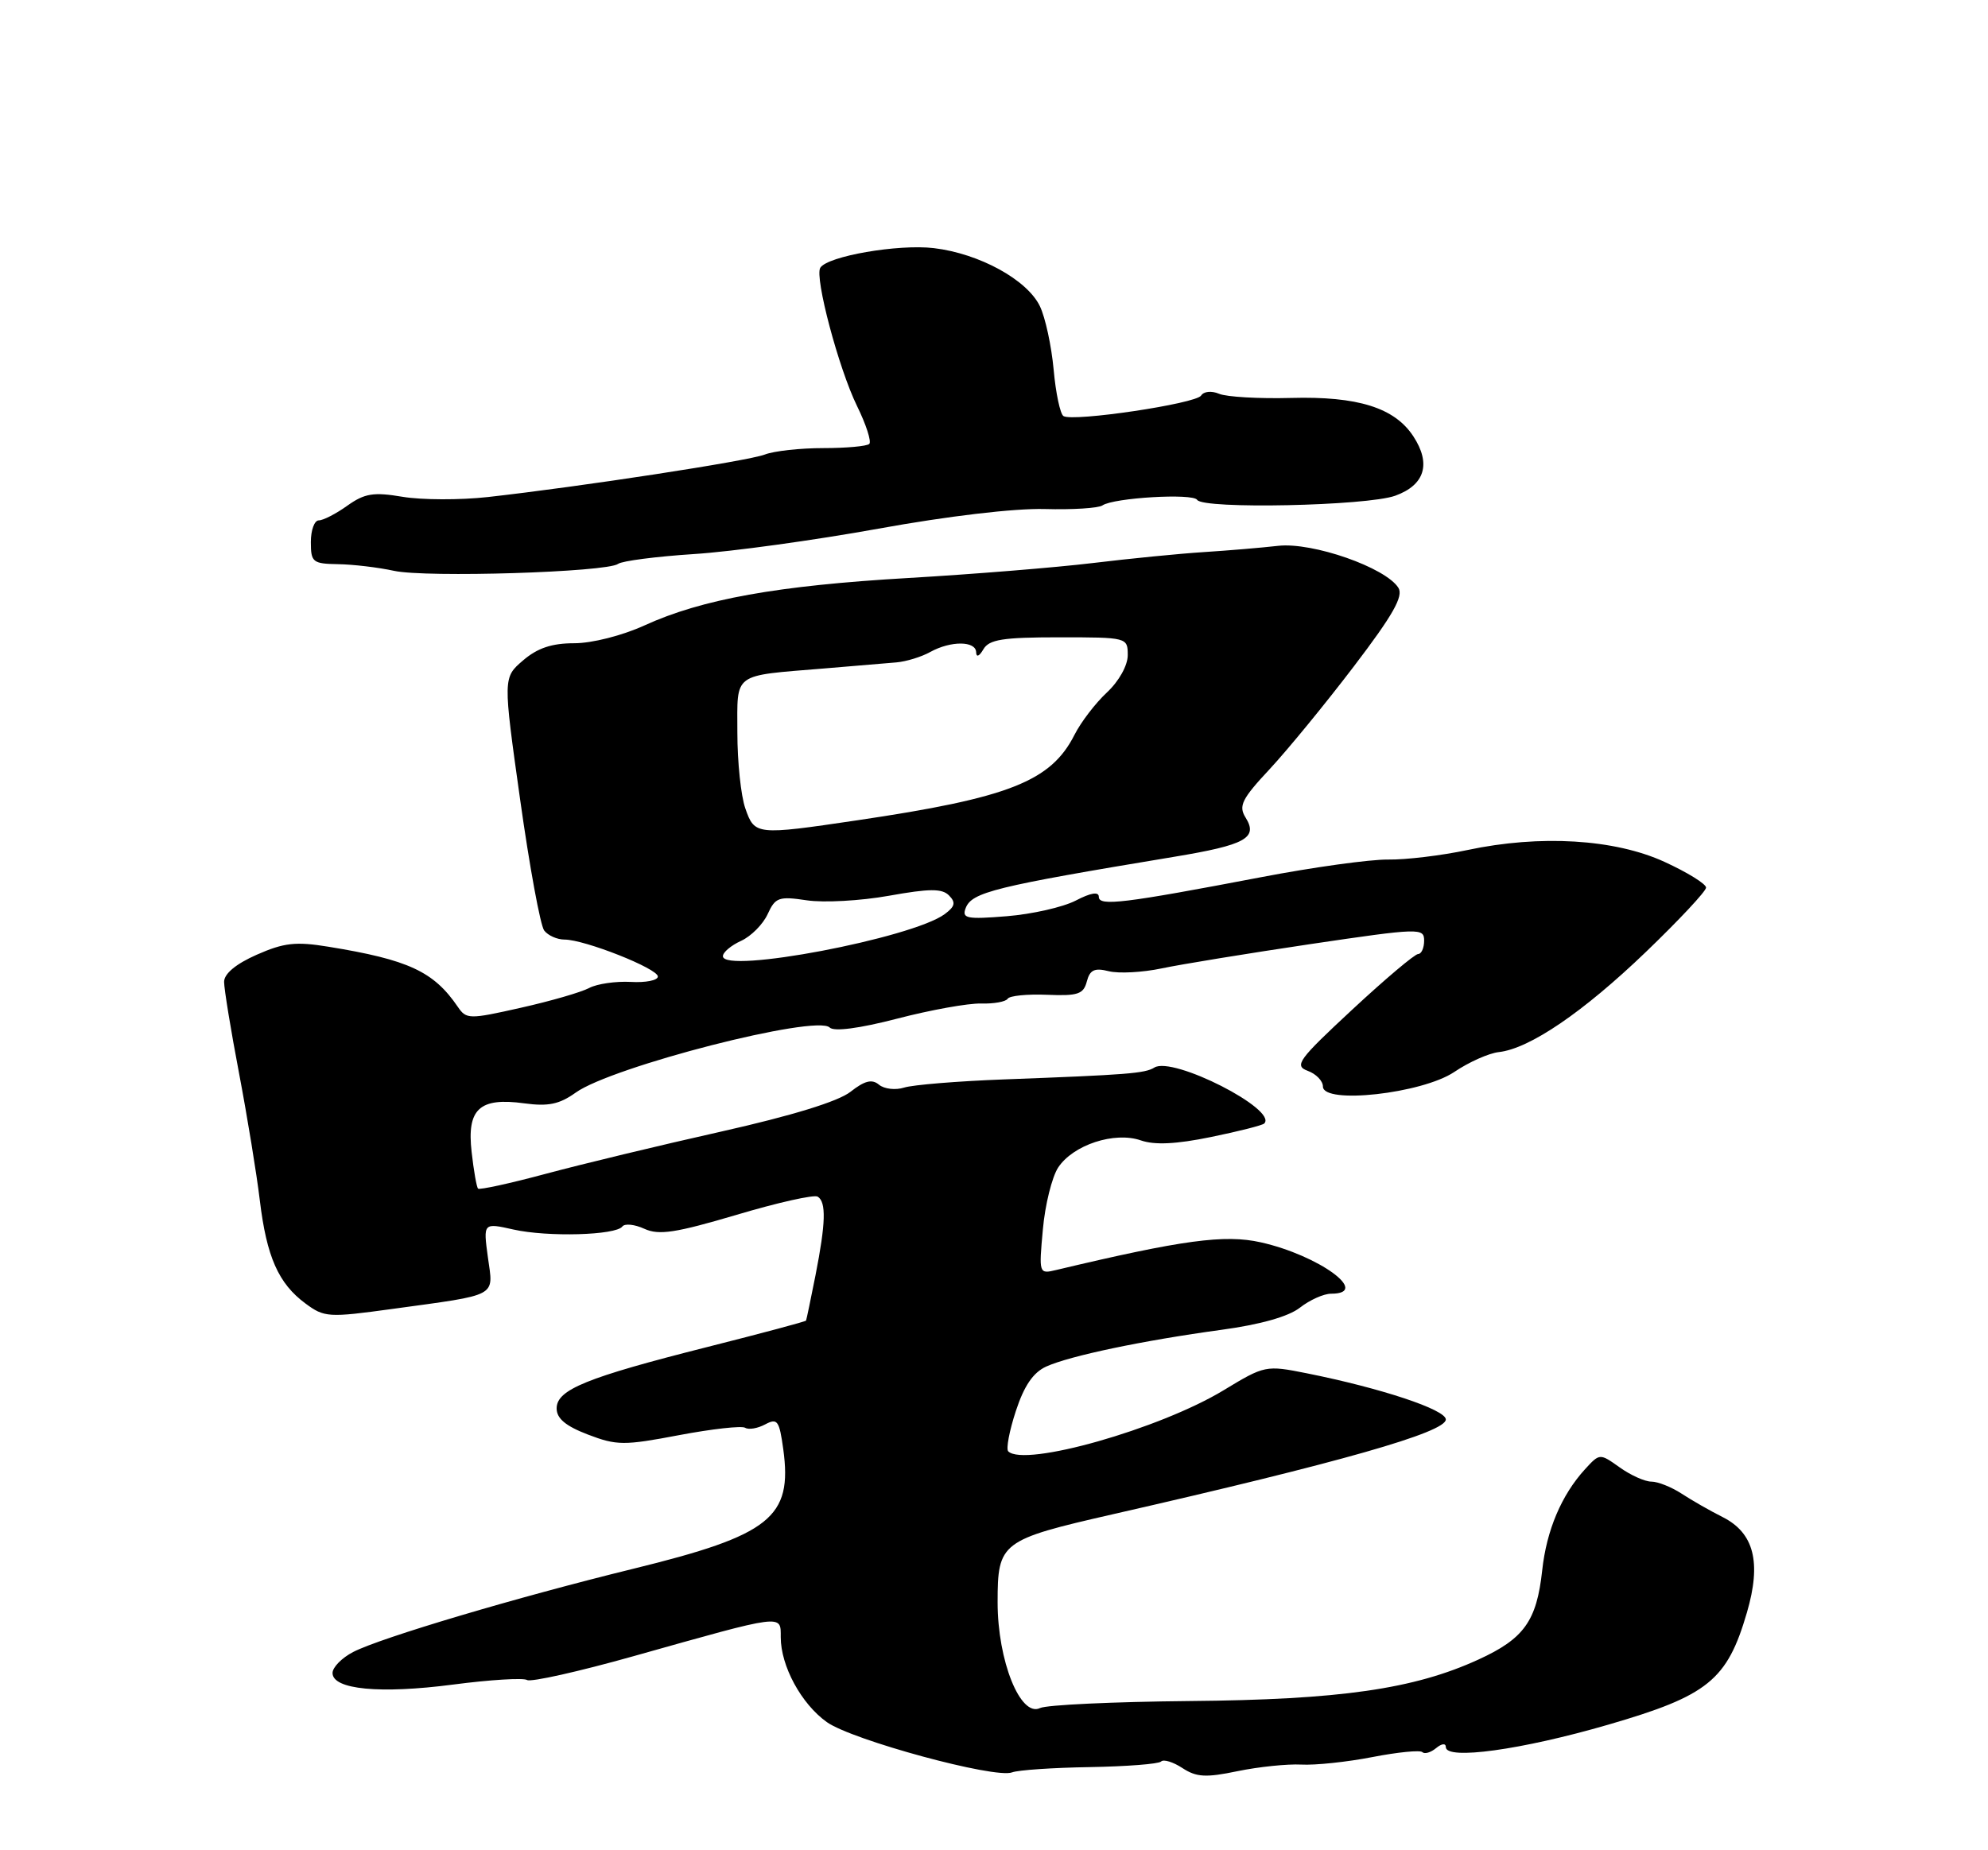 <?xml version="1.0" encoding="UTF-8" standalone="no"?>
<!DOCTYPE svg PUBLIC "-//W3C//DTD SVG 1.1//EN" "http://www.w3.org/Graphics/SVG/1.1/DTD/svg11.dtd" >
<svg xmlns="http://www.w3.org/2000/svg" xmlns:xlink="http://www.w3.org/1999/xlink" version="1.1" viewBox="0 0 275 256">
 <g >
 <path fill="currentColor"
d=" M 150.74 244.50 C 155.83 244.41 160.27 244.07 160.61 243.73 C 160.95 243.38 162.28 243.79 163.56 244.63 C 165.50 245.90 166.80 245.98 171.20 245.06 C 174.11 244.46 178.08 244.05 180.00 244.15 C 181.93 244.26 186.36 243.79 189.85 243.11 C 193.35 242.43 196.46 242.12 196.76 242.43 C 197.07 242.73 197.92 242.48 198.66 241.87 C 199.43 241.23 200.00 241.17 200.00 241.73 C 200.00 243.56 210.48 242.12 222.50 238.62 C 236.27 234.62 238.92 232.47 241.65 223.12 C 243.68 216.17 242.64 212.10 238.30 209.91 C 236.56 209.04 234.00 207.57 232.61 206.66 C 231.21 205.75 229.34 205.00 228.44 205.00 C 227.54 205.00 225.57 204.12 224.05 203.03 C 221.29 201.07 221.29 201.07 219.26 203.28 C 216.00 206.85 213.93 211.73 213.33 217.30 C 212.57 224.29 210.81 226.74 204.51 229.62 C 195.59 233.71 185.35 235.18 164.50 235.36 C 154.05 235.46 144.77 235.89 143.87 236.33 C 141.15 237.65 138.00 229.79 138.00 221.71 C 138.00 213.38 138.43 213.06 154.00 209.50 C 185.41 202.34 200.00 198.18 200.00 196.40 C 200.00 195.04 191.05 192.07 180.76 190.01 C 175.10 188.88 174.95 188.91 169.26 192.36 C 160.42 197.72 141.70 203.03 139.47 200.81 C 139.15 200.48 139.62 197.98 140.52 195.24 C 141.66 191.75 142.92 189.90 144.72 189.08 C 147.98 187.60 158.08 185.48 168.94 184.00 C 174.34 183.27 178.25 182.16 179.82 180.93 C 181.17 179.87 183.11 179.00 184.13 179.00 C 189.71 179.00 182.44 173.69 174.40 171.89 C 169.41 170.77 163.58 171.56 146.10 175.72 C 143.72 176.29 143.70 176.24 144.26 170.11 C 144.56 166.71 145.52 162.86 146.37 161.55 C 148.43 158.41 154.18 156.52 157.82 157.79 C 159.73 158.45 162.69 158.31 167.51 157.32 C 171.32 156.54 174.64 155.70 174.88 155.45 C 176.80 153.54 162.23 146.11 159.68 147.71 C 158.38 148.52 155.95 148.71 138.87 149.35 C 132.47 149.59 126.26 150.10 125.07 150.48 C 123.88 150.86 122.31 150.68 121.59 150.08 C 120.62 149.27 119.61 149.52 117.64 151.07 C 115.94 152.40 109.58 154.36 99.75 156.57 C 91.36 158.45 80.45 161.08 75.50 162.41 C 70.55 163.74 66.33 164.66 66.13 164.46 C 65.93 164.26 65.53 161.98 65.24 159.39 C 64.56 153.44 66.32 151.81 72.52 152.66 C 75.84 153.11 77.38 152.79 79.63 151.18 C 84.66 147.57 112.93 140.33 114.77 142.17 C 115.36 142.76 118.87 142.30 124.11 140.94 C 128.72 139.74 133.94 138.80 135.71 138.85 C 137.48 138.90 139.13 138.60 139.39 138.19 C 139.64 137.77 142.09 137.53 144.83 137.64 C 149.10 137.82 149.88 137.56 150.34 135.80 C 150.76 134.19 151.41 133.88 153.38 134.38 C 154.75 134.72 158.04 134.55 160.69 133.99 C 163.33 133.43 172.59 131.92 181.25 130.63 C 196.40 128.39 197.00 128.37 197.00 130.15 C 197.00 131.17 196.62 132.00 196.17 132.00 C 195.71 132.00 191.61 135.46 187.06 139.69 C 179.59 146.63 178.99 147.45 180.89 148.16 C 182.05 148.58 183.00 149.56 183.00 150.33 C 183.00 152.84 196.72 151.31 201.17 148.32 C 203.19 146.95 205.96 145.72 207.33 145.57 C 211.58 145.10 218.99 140.06 227.67 131.72 C 232.25 127.32 236.00 123.31 236.00 122.81 C 236.00 122.30 233.41 120.70 230.25 119.25 C 223.36 116.09 213.06 115.47 203.00 117.61 C 199.43 118.37 194.47 118.97 192.00 118.93 C 189.53 118.90 181.65 119.99 174.50 121.36 C 155.43 125.00 152.00 125.42 152.00 124.09 C 152.00 123.34 150.89 123.52 148.80 124.61 C 147.03 125.52 142.75 126.49 139.27 126.77 C 133.73 127.22 133.03 127.08 133.58 125.65 C 134.43 123.44 137.56 122.67 162.41 118.55 C 172.32 116.91 174.07 115.94 172.29 113.10 C 171.30 111.51 171.79 110.53 175.65 106.40 C 178.13 103.73 183.36 97.35 187.28 92.20 C 192.69 85.10 194.17 82.49 193.44 81.33 C 191.67 78.52 181.58 75.00 176.83 75.52 C 174.45 75.79 169.80 76.18 166.50 76.39 C 163.20 76.60 156.31 77.28 151.19 77.90 C 146.07 78.52 134.59 79.45 125.69 79.97 C 107.55 81.02 97.09 82.90 89.14 86.54 C 86.06 87.94 81.91 89.00 79.43 89.00 C 76.32 89.00 74.34 89.67 72.35 91.38 C 69.58 93.76 69.58 93.76 71.95 110.63 C 73.25 119.91 74.75 128.06 75.28 128.75 C 75.81 129.44 77.07 130.00 78.08 130.00 C 80.87 130.00 91.00 134.01 91.00 135.11 C 91.00 135.65 89.31 135.98 87.25 135.86 C 85.19 135.75 82.60 136.12 81.50 136.70 C 80.40 137.29 76.14 138.52 72.03 139.44 C 64.89 141.05 64.51 141.04 63.33 139.31 C 59.99 134.41 56.50 132.79 45.42 130.99 C 40.91 130.25 39.27 130.44 35.51 132.10 C 32.63 133.37 31.00 134.73 31.00 135.85 C 31.00 136.82 31.93 142.54 33.08 148.56 C 34.22 154.58 35.51 162.46 35.94 166.08 C 36.88 173.88 38.51 177.59 42.25 180.35 C 44.86 182.29 45.44 182.32 54.25 181.11 C 69.10 179.07 68.26 179.52 67.49 173.96 C 66.84 169.18 66.84 169.18 71.03 170.12 C 75.75 171.18 85.19 170.92 86.09 169.70 C 86.42 169.26 87.79 169.40 89.14 170.02 C 91.15 170.94 93.46 170.58 101.91 168.08 C 107.58 166.39 112.62 165.26 113.11 165.57 C 114.31 166.31 114.23 169.21 112.81 176.44 C 112.15 179.77 111.56 182.60 111.50 182.72 C 111.44 182.85 105.34 184.48 97.94 186.35 C 81.12 190.60 77.00 192.27 77.00 194.87 C 77.00 196.27 78.25 197.31 81.33 198.49 C 85.31 200.01 86.32 200.02 93.93 198.57 C 98.48 197.71 102.59 197.25 103.08 197.55 C 103.56 197.85 104.81 197.64 105.85 197.08 C 107.54 196.18 107.80 196.54 108.35 200.52 C 109.64 209.96 106.59 212.40 87.63 217.05 C 71.40 221.03 52.68 226.60 48.86 228.57 C 47.29 229.38 46.00 230.69 46.00 231.48 C 46.00 233.77 52.57 234.40 62.68 233.08 C 67.79 232.41 72.40 232.13 72.91 232.45 C 73.43 232.77 80.08 231.28 87.68 229.14 C 108.56 223.26 108.00 223.33 108.00 226.52 C 108.00 230.51 110.84 235.75 114.37 238.27 C 117.85 240.76 137.66 246.14 140.00 245.23 C 140.82 244.91 145.66 244.58 150.74 244.50 Z  M 85.50 78.02 C 86.05 77.61 90.78 77.00 96.00 76.66 C 101.22 76.33 112.70 74.74 121.50 73.15 C 131.09 71.41 140.31 70.32 144.50 70.43 C 148.35 70.54 151.95 70.31 152.50 69.93 C 154.05 68.87 165.02 68.22 165.60 69.16 C 166.41 70.48 189.07 70.00 193.00 68.59 C 197.10 67.11 198.00 64.17 195.50 60.36 C 192.91 56.41 187.81 54.81 178.59 55.06 C 174.14 55.18 169.67 54.92 168.65 54.49 C 167.59 54.04 166.52 54.15 166.15 54.73 C 165.44 55.86 148.44 58.39 147.11 57.57 C 146.66 57.29 146.04 54.39 145.75 51.13 C 145.45 47.87 144.60 43.93 143.85 42.37 C 142.09 38.71 135.47 35.08 129.17 34.33 C 124.24 33.75 114.47 35.44 113.47 37.05 C 112.66 38.36 116.01 50.98 118.55 56.17 C 119.81 58.73 120.57 61.10 120.25 61.42 C 119.93 61.74 117.06 62.00 113.88 62.00 C 110.70 62.00 107.06 62.40 105.80 62.89 C 103.47 63.79 80.36 67.33 67.50 68.77 C 63.65 69.20 58.34 69.18 55.70 68.74 C 51.66 68.06 50.45 68.26 48.04 69.97 C 46.48 71.09 44.70 72.00 44.10 72.00 C 43.49 72.00 43.00 73.35 43.00 75.00 C 43.00 77.79 43.26 78.00 46.75 78.06 C 48.81 78.09 52.30 78.50 54.50 78.98 C 58.97 79.95 83.94 79.17 85.50 78.02 Z  M 100.00 132.30 C 100.00 131.76 101.13 130.81 102.51 130.18 C 103.90 129.55 105.55 127.88 106.19 126.48 C 107.25 124.16 107.73 123.99 111.61 124.57 C 113.95 124.92 119.06 124.64 122.96 123.94 C 128.60 122.93 130.32 122.92 131.28 123.90 C 132.24 124.87 132.11 125.42 130.68 126.48 C 126.17 129.81 100.00 134.78 100.00 132.30 Z  M 103.10 111.85 C 102.49 110.12 102.00 105.40 102.00 101.37 C 102.00 92.96 101.19 93.55 114.00 92.49 C 118.12 92.15 122.62 91.77 124.00 91.65 C 125.38 91.53 127.48 90.88 128.68 90.21 C 131.52 88.64 134.99 88.66 135.03 90.25 C 135.05 90.99 135.46 90.82 136.03 89.84 C 136.82 88.48 138.70 88.18 146.50 88.18 C 155.93 88.18 156.00 88.20 156.00 90.65 C 156.00 92.07 154.79 94.25 153.12 95.81 C 151.53 97.29 149.52 99.92 148.64 101.66 C 145.37 108.12 139.60 110.39 118.50 113.51 C 104.58 115.57 104.39 115.55 103.10 111.85 Z "/>
</g>
</svg>